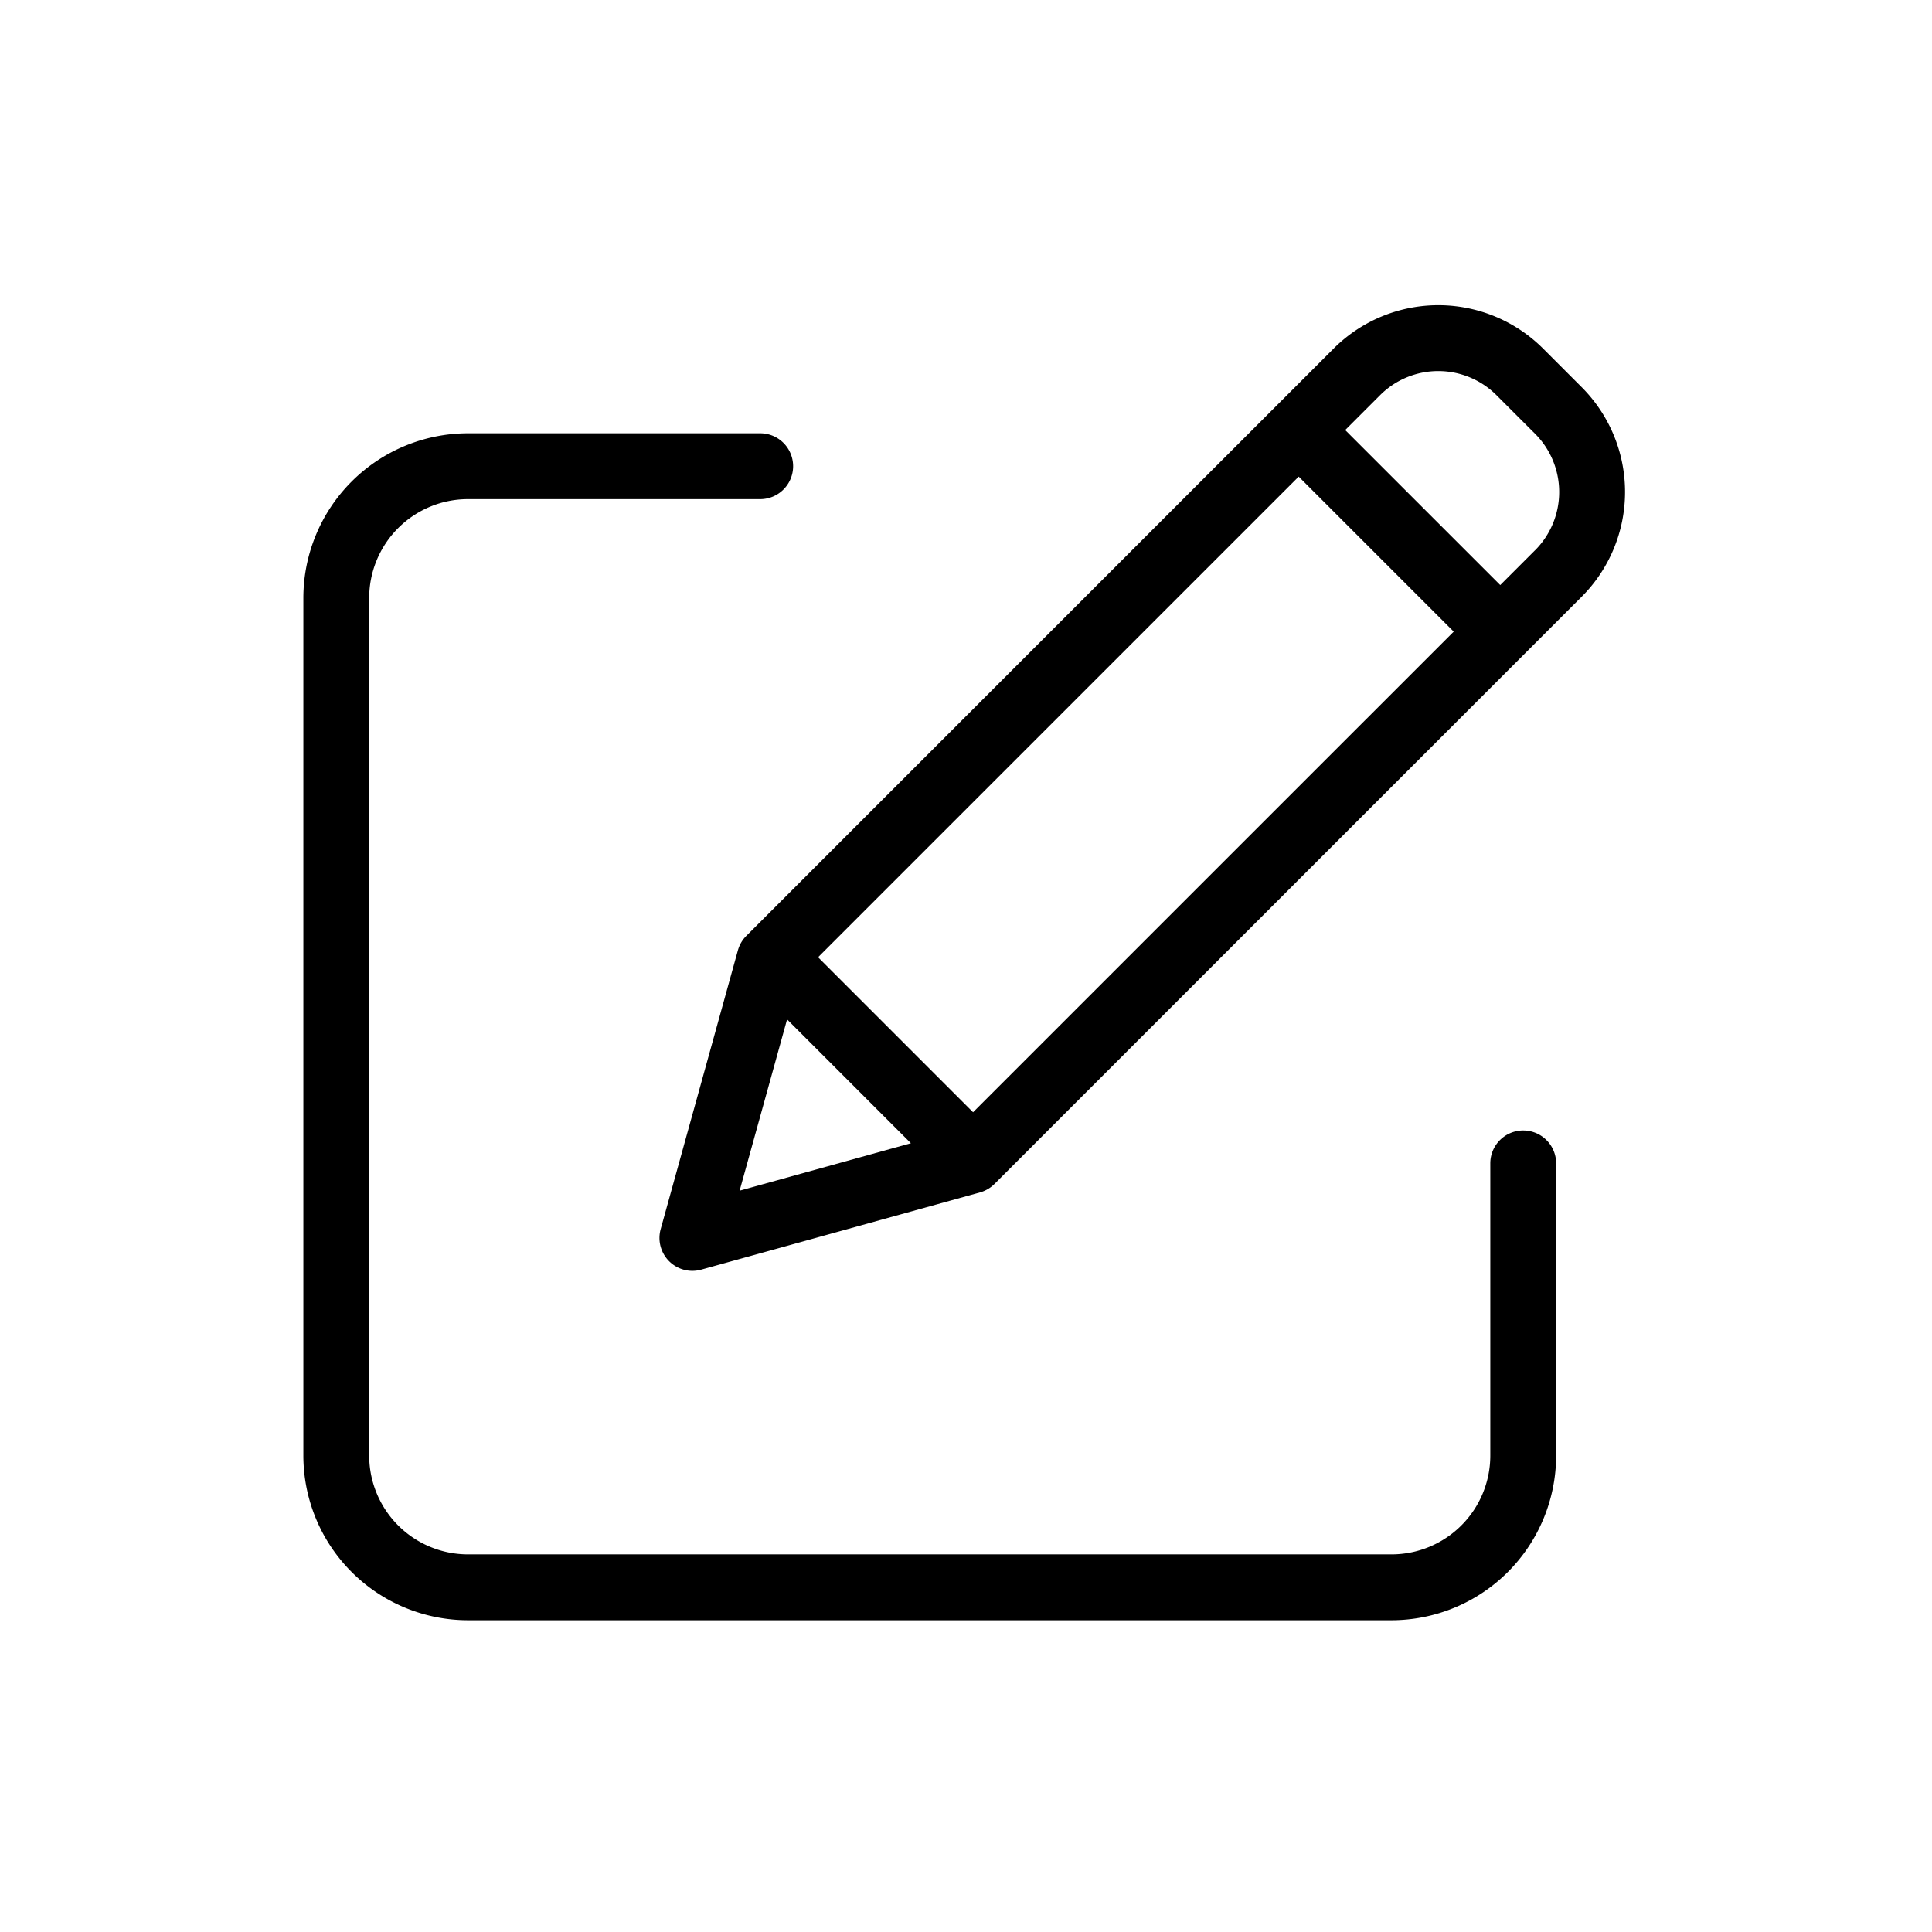 <svg xmlns="http://www.w3.org/2000/svg" xmlns:xlink="http://www.w3.org/1999/xlink" width="144" height="144" viewBox="0 0 144 144">
  <rect x="0" y="0" width="144" height="144" fill="#808080" stroke="none"/>
  <defs>
    <clipPath id="clip-Artboard_38">
      <rect width="144" height="144"/>
    </clipPath>
  </defs>
  <g id="Artboard_38" data-name="Artboard – 38" clip-path="url(#clip-Artboard_38)">
    <rect width="144" height="144" fill="#fff"/>
    <g id="Group_9" data-name="Group 9" transform="translate(22.611 18.732)">
      <g id="Group_12458" data-name="Group 12458" transform="translate(0 4.017)">
        <g id="edit" transform="translate(0 0)">
          <path id="Path_7270" data-name="Path 7270" d="M90.92,91.135a2.453,2.453,0,0,0-2.453,2.453v21.783a7.368,7.368,0,0,1-7.36,7.36H12.267a7.368,7.368,0,0,1-7.36-7.36V51.439a7.369,7.369,0,0,1,7.36-7.36H34.05a2.453,2.453,0,0,0,0-4.907H12.267A12.281,12.281,0,0,0,0,51.439v63.934A12.281,12.281,0,0,0,12.267,127.64h68.84a12.281,12.281,0,0,0,12.267-12.267V93.589a2.453,2.453,0,0,0-2.453-2.453Zm0,0" transform="translate(0 -29.626)"/>
          <path id="Path_7271" data-name="Path 7271" d="M174.049,3.494a11.04,11.04,0,0,0-15.614,0l-43.77,43.77a2.453,2.453,0,0,0-.63,1.08l-5.756,20.78a2.453,2.453,0,0,0,3.019,3.02l20.78-5.757a2.453,2.453,0,0,0,1.08-.63l43.769-43.771a11.052,11.052,0,0,0,0-15.614ZM120.011,48.859l35.823-35.823,11.553,11.553L131.563,60.412ZM117.7,53.49l9.23,9.231-12.767,3.537Zm55.755-34.972-2.6,2.6L159.3,9.566l2.6-2.6a6.133,6.133,0,0,1,8.673,0l2.88,2.879A6.142,6.142,0,0,1,173.458,18.518Zm0,0" transform="translate(-81.647 -0.261)"/>
        </g>
      </g>
    </g>
  </g>
</svg>
